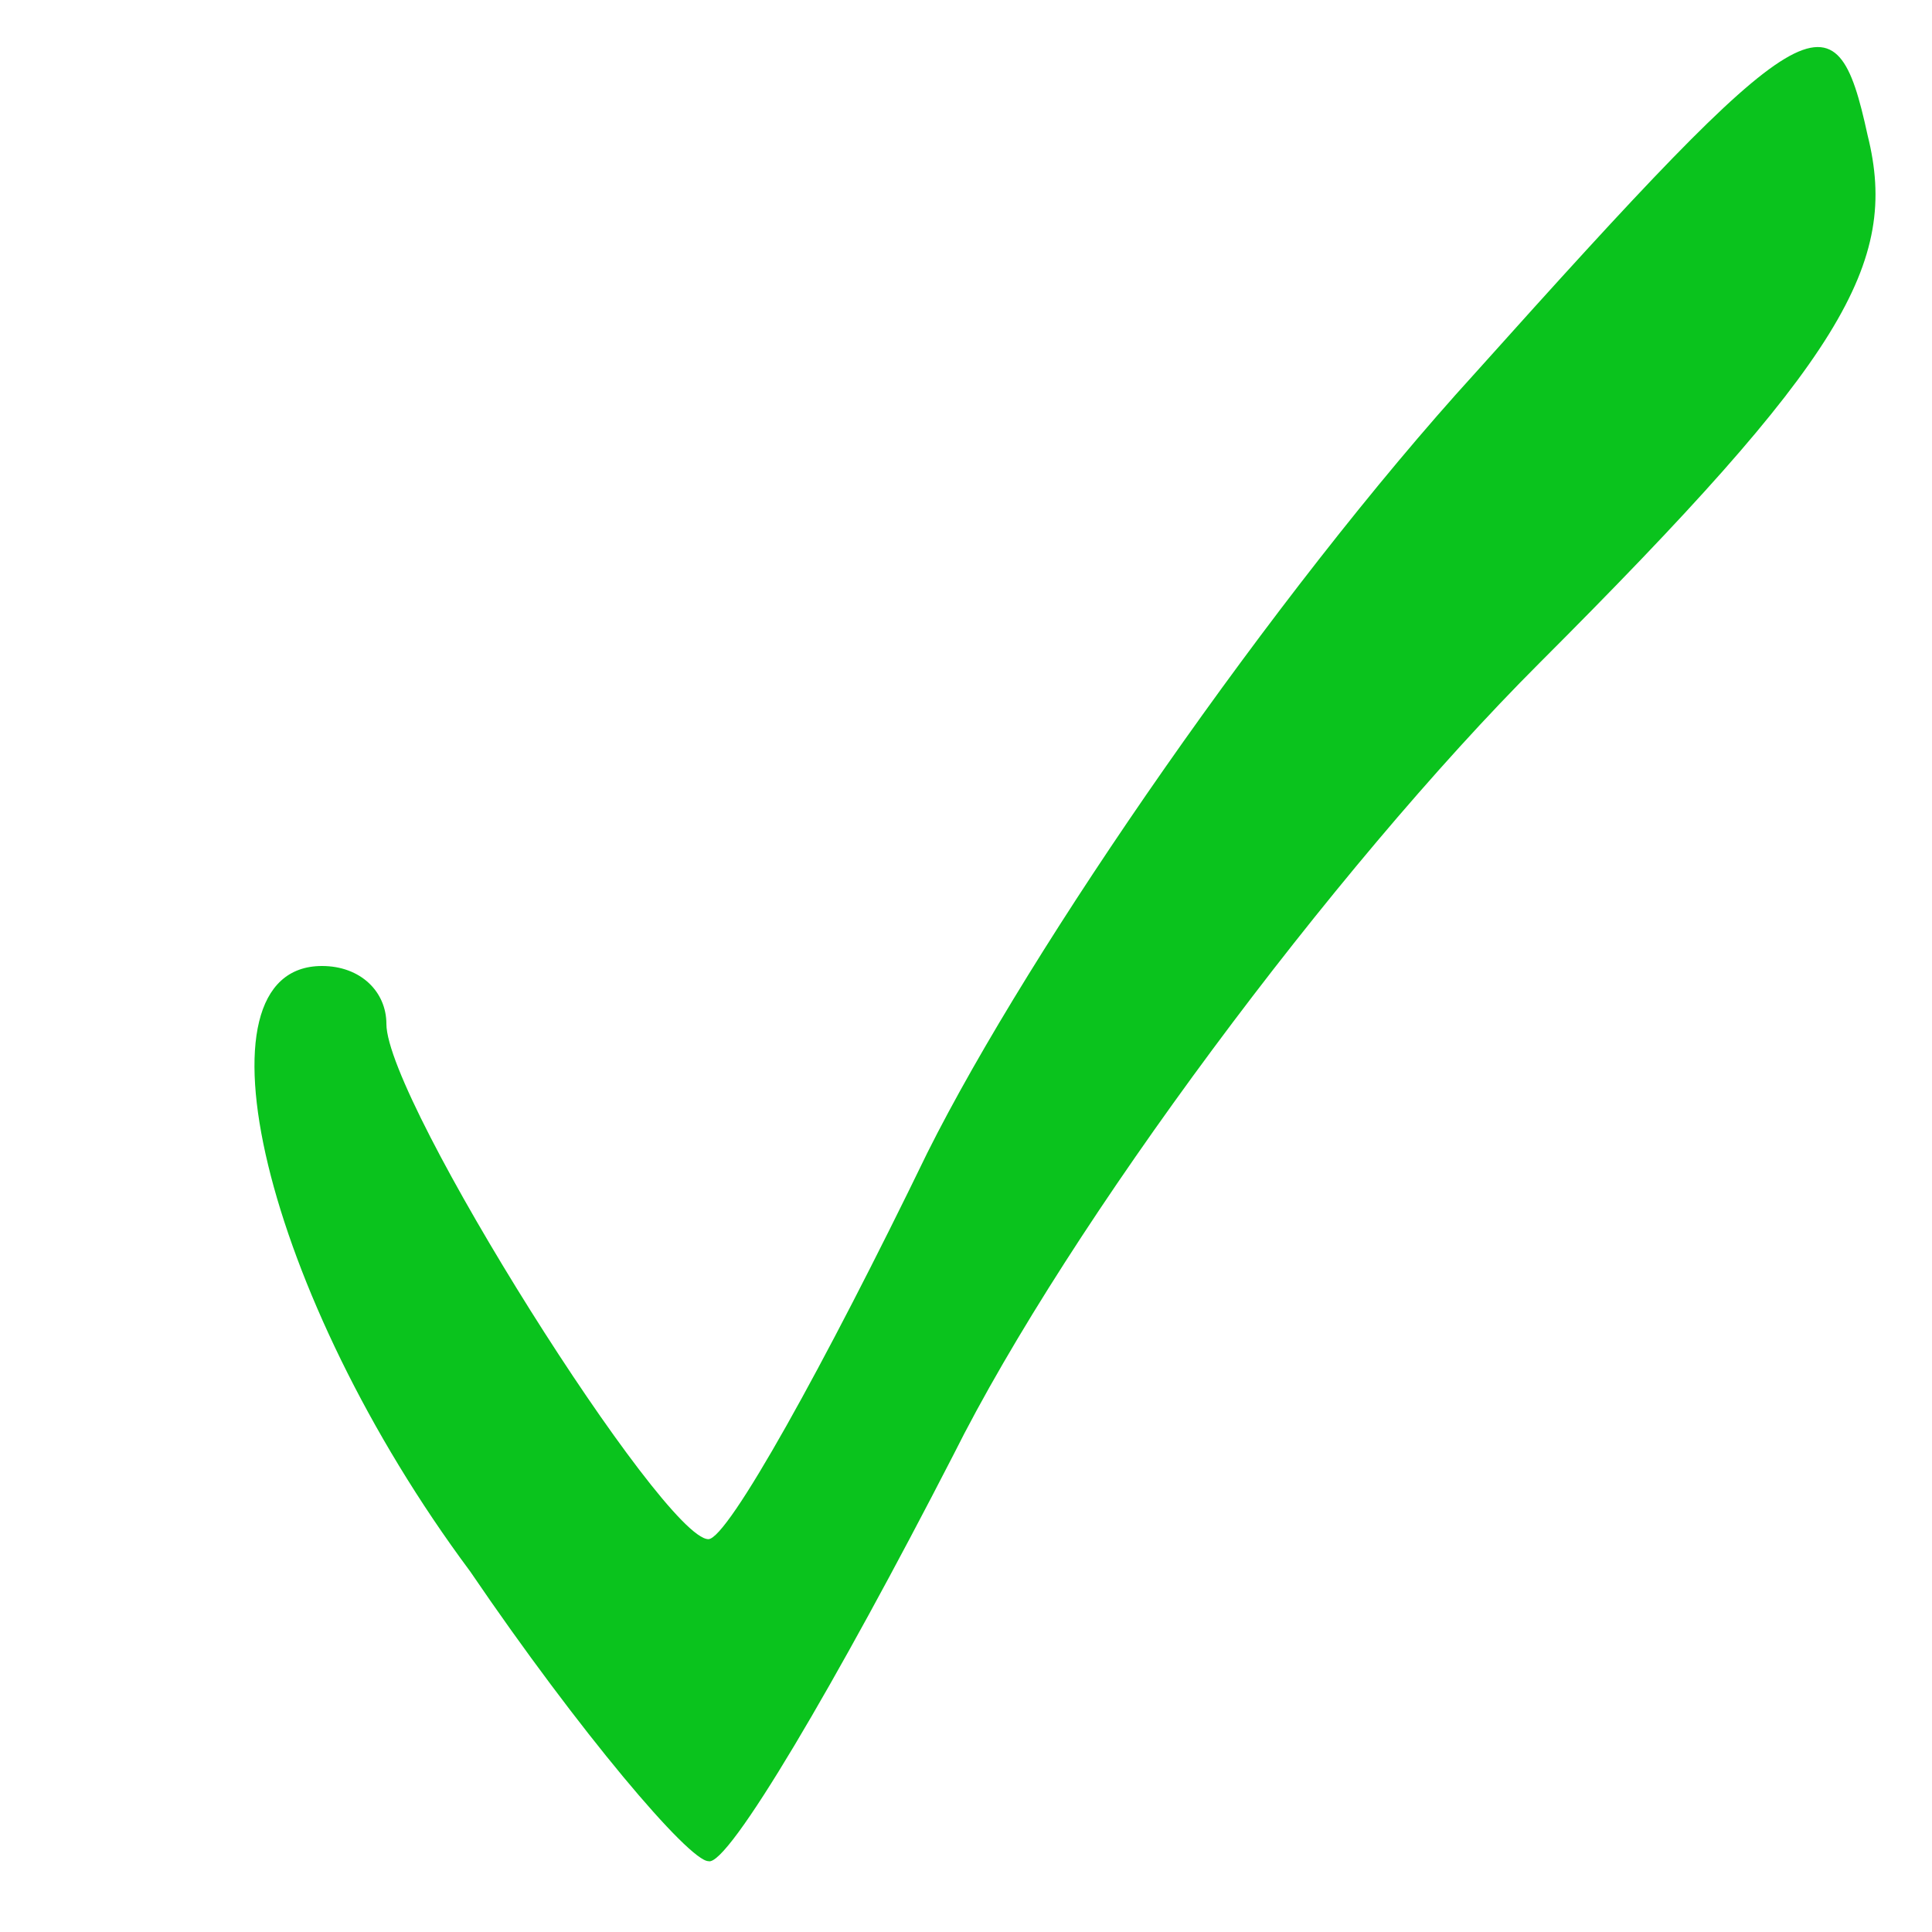 <?xml version="1.0" standalone="no"?>
<!DOCTYPE svg PUBLIC "-//W3C//DTD SVG 20010904//EN"
 "http://www.w3.org/TR/2001/REC-SVG-20010904/DTD/svg10.dtd">
<svg version="1.0" xmlns="http://www.w3.org/2000/svg"
 width="30pt" height="30pt" viewBox="0 0 30 30"
 preserveAspectRatio="xMidYMid meet">
<g transform="translate(0,30) scale(0.1,-0.1)"
fill="#0ac31d" stroke="none">
<path d="M229 242 c-31 -34 -69 -89 -85 -121 -16 -33 -31 -60 -34 -60 -7 0
-50 68 -50 80 0 5 -4 9 -10 9 -21 0 -9 -51 23 -94 17 -25 34 -45 37 -45 3 -1
20 28 38 63 18 36 59 91 91 123 47 47 56 62 51 82 -5 23 -9 21 -61 -37z"/>
</g>
</svg>
